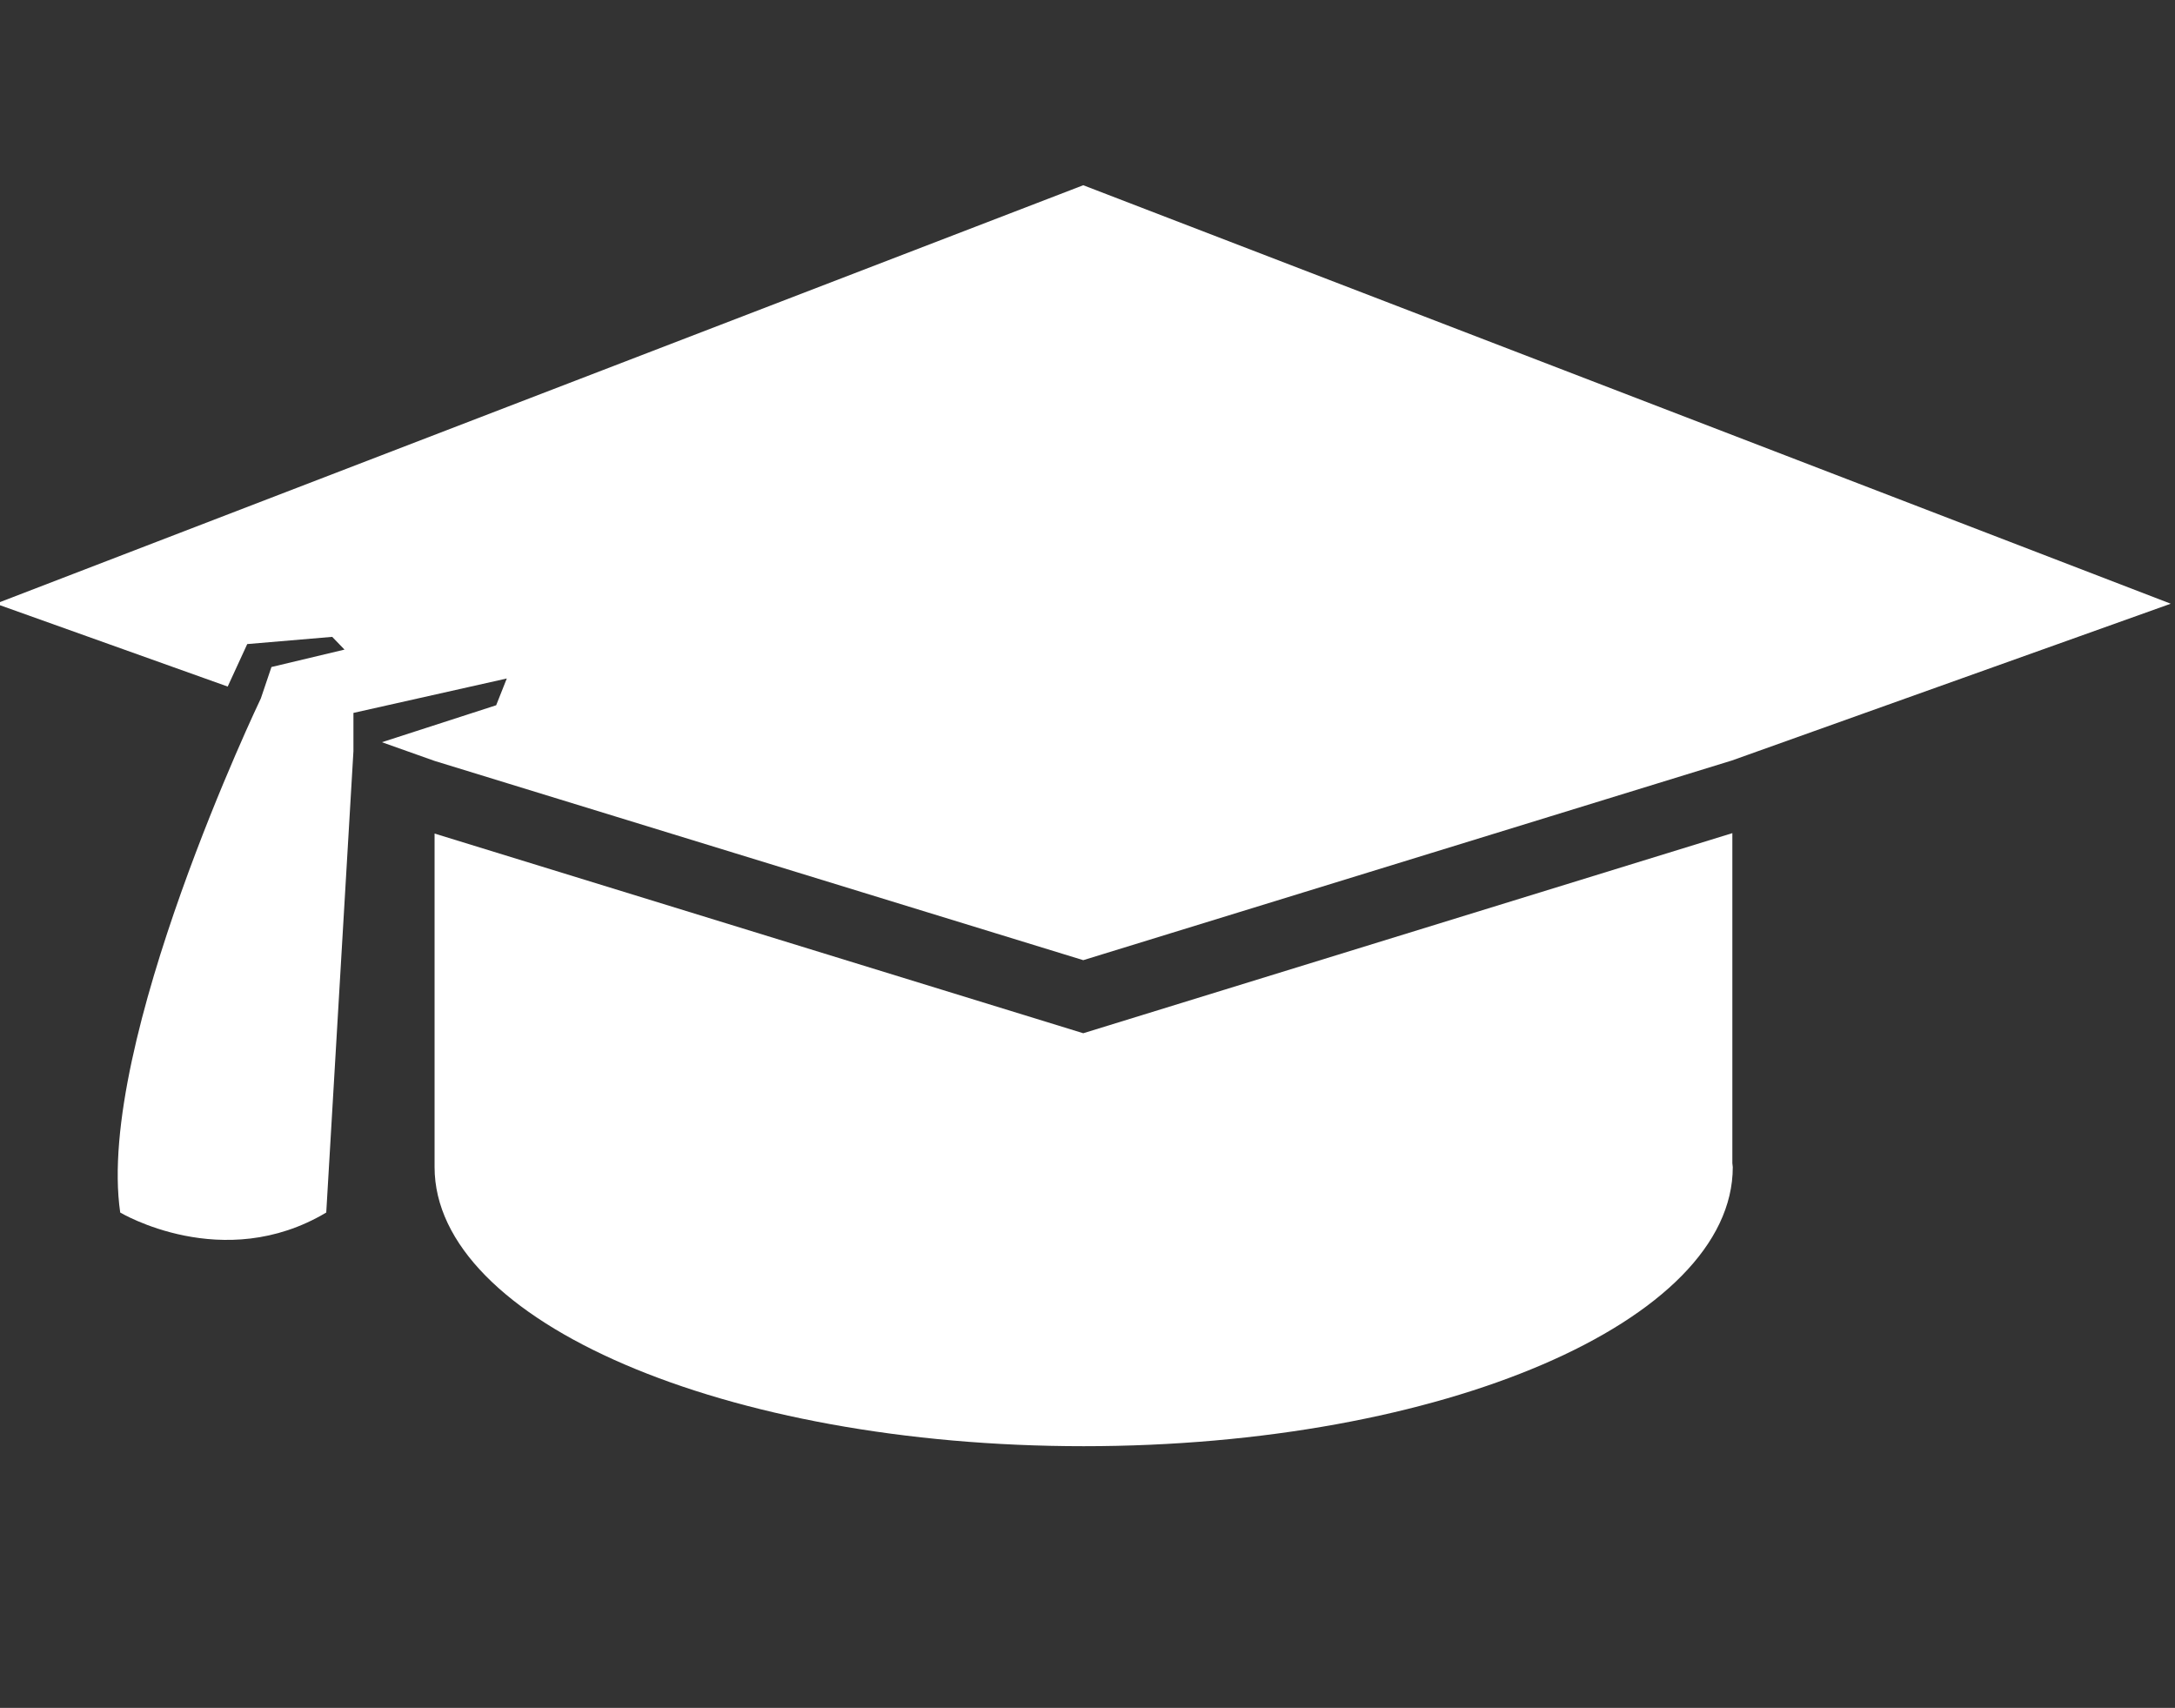 <?xml version="1.0" encoding="utf-8"?>
<!-- Generator: Adobe Illustrator 21.0.0, SVG Export Plug-In . SVG Version: 6.00 Build 0)  -->
<svg version="1.1" id="Capa_1" xmlns="http://www.w3.org/2000/svg" xmlns:xlink="http://www.w3.org/1999/xlink" x="0px" y="0px"
	 viewBox="0 0 512 402" style="enable-background:new 0 0 512 402;" xml:space="preserve">
<rect x="0" y="0" width="512" height="402" fill="#333333" stroke="none"/>
<style type="text/css">
	.st0{fill:#FFFFFF;}
</style>
<g>
	<path class="st0" d="M255,243.2l-152.7-47v46.2v32.3c0,36.3,68.4,65.7,152.8,65.7s152.8-29.4,152.8-65.7c0-0.3-0.1-0.6-0.1-0.9
		v-77.7L255,243.2z"/>
	<path class="st0" d="M-1,142.1l54.6,19.5l4.6-10l20-1.7l2.9,3L63.9,157l-2.5,7.4c0,0-38.9,81.2-33.1,121c0,0,24.2,14.5,48.5,0
		l6.4-108.6v-9l36.1-8.1l-2.5,6.3l-26.9,8.7l12.4,4.4L255,226l152.7-47L511,142.1L255,43.6L-1,142.1z"/>
</g>
</svg>
